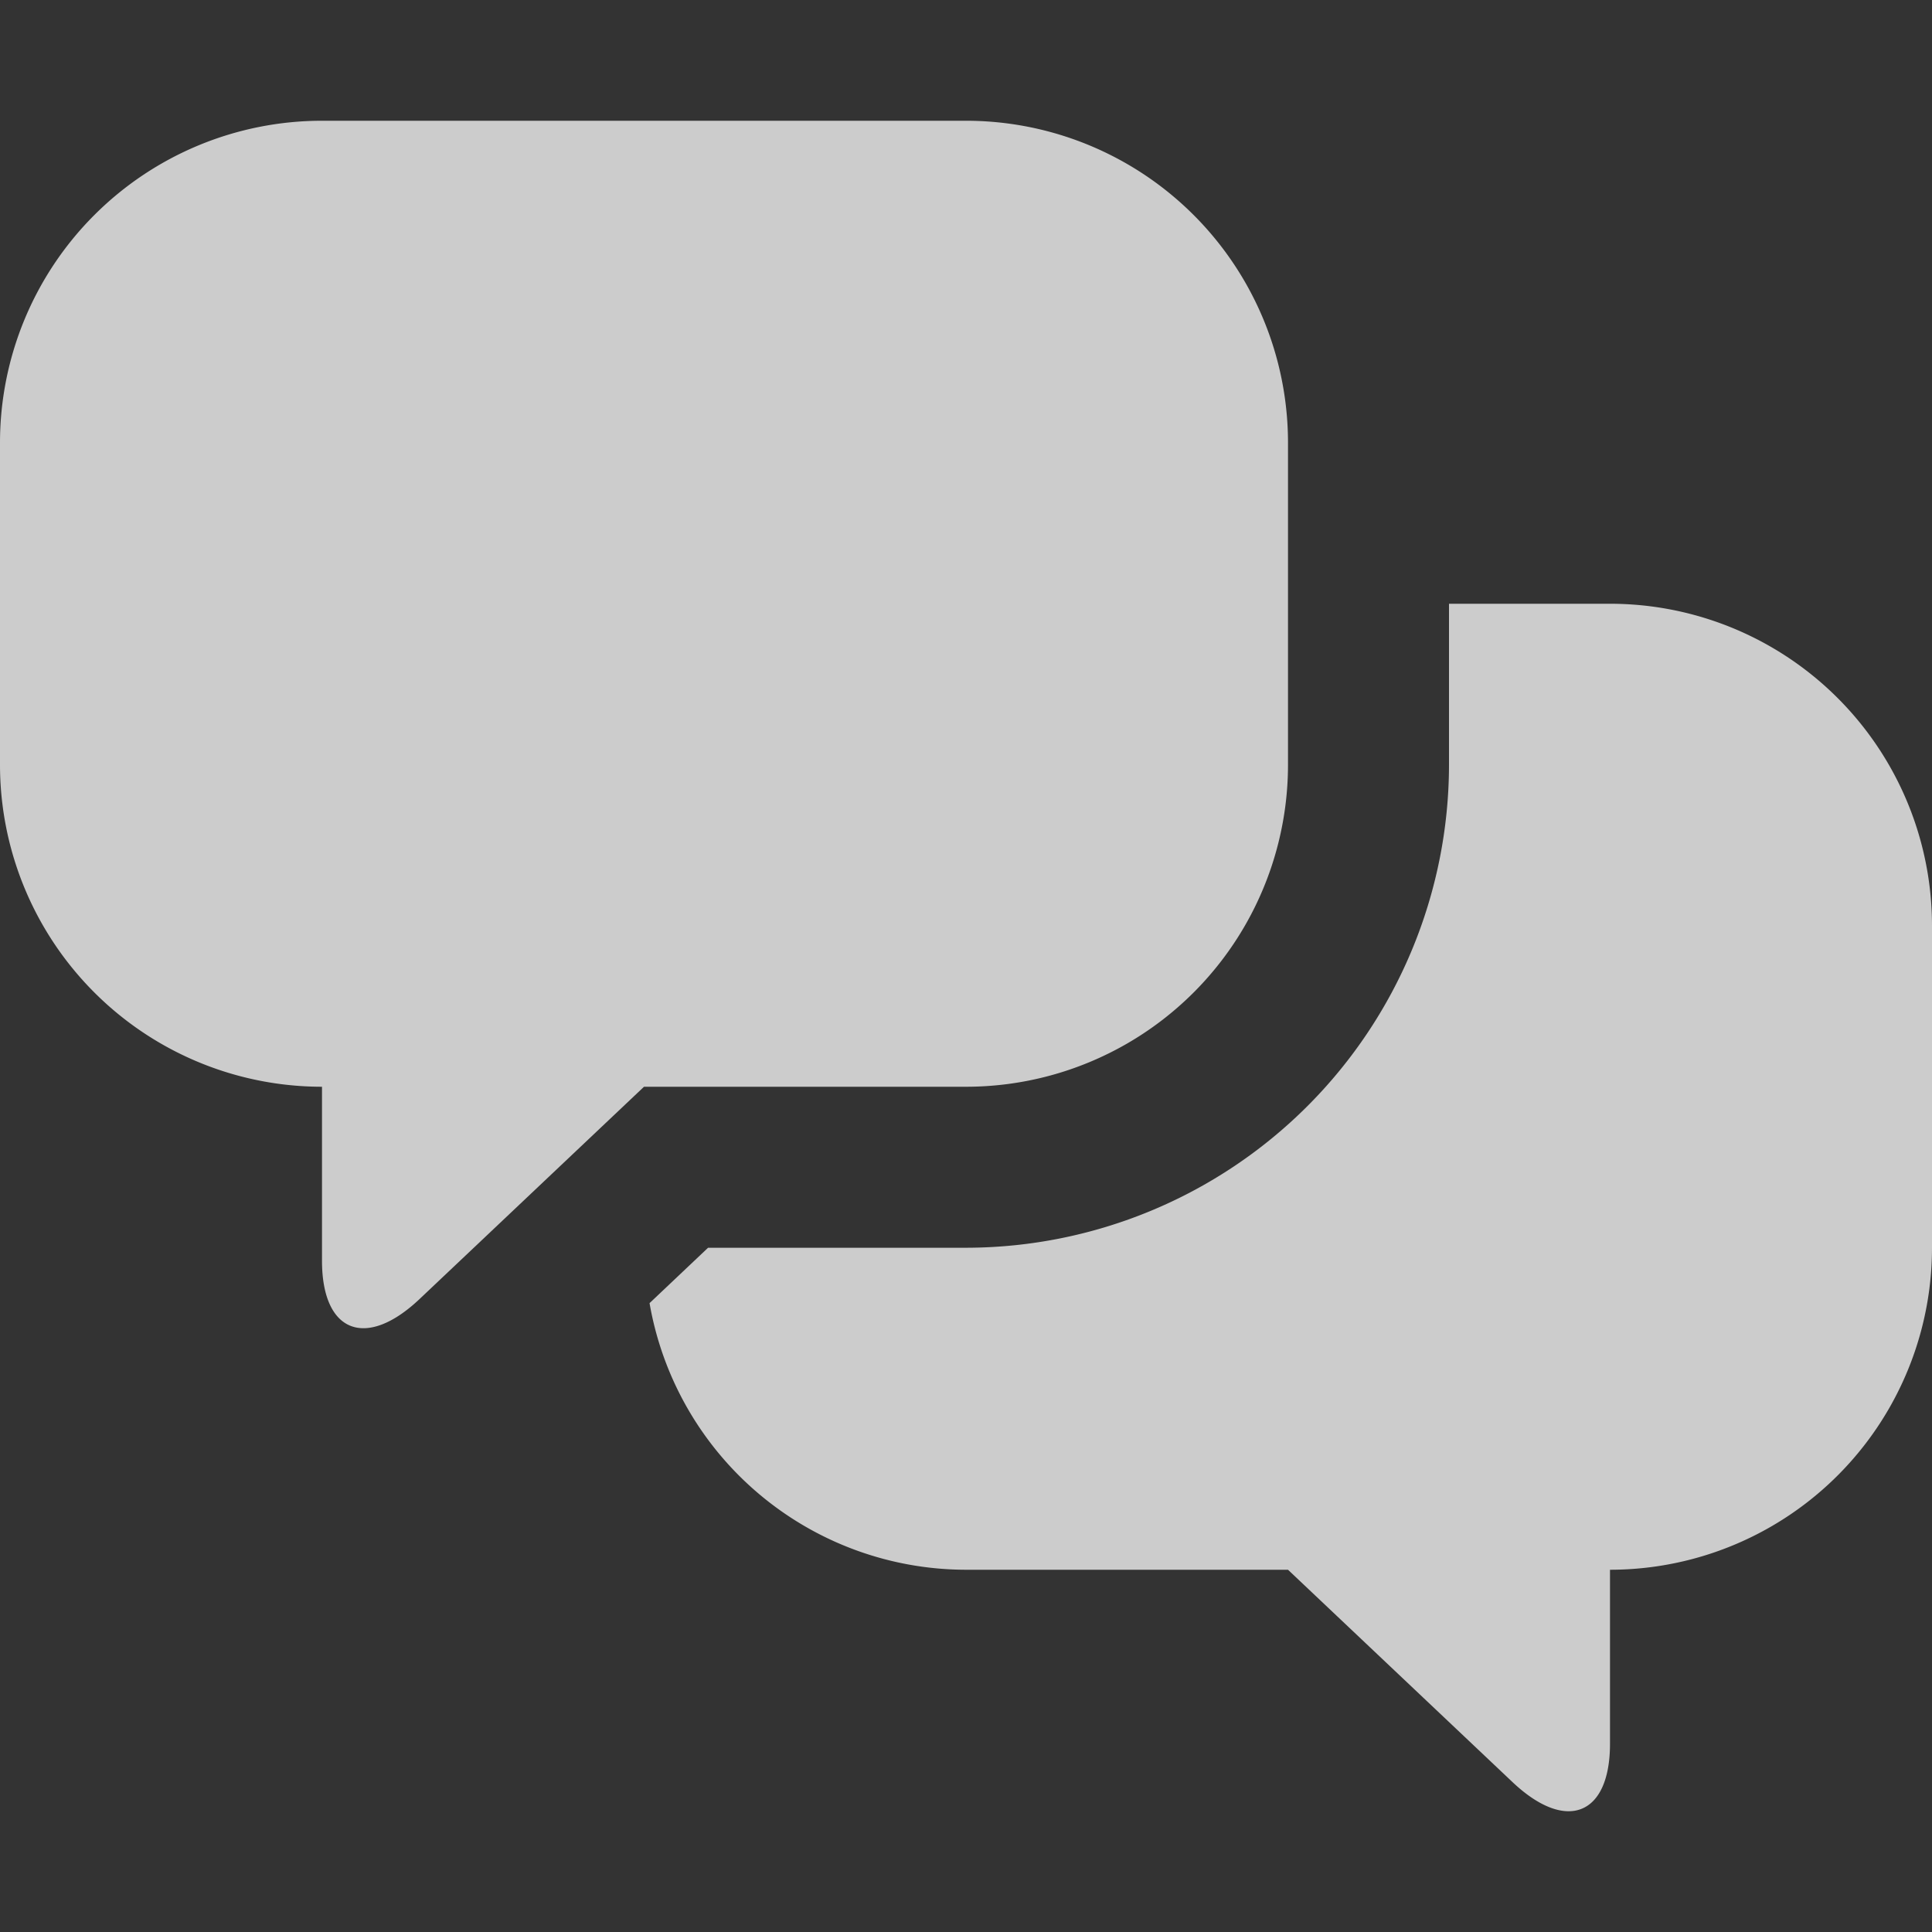 <svg xmlns="http://www.w3.org/2000/svg" viewBox="0 0 48 48"><rect x="0" y="0" width="48" height="48" fill="#333333" stroke="none"/><title>chat_profile48_md</title><path d="M24,3H8a8,8,0,0,0-8,8v8a8,8,0,0,0,8,8v4.324c0,1.784,1.09,2.212,2.424.95L16,27h8a8,8,0,0,0,8-8V11A8,8,0,0,0,24,3Z" fill="#fff" opacity="0.75"/><path d="M40,15H36v4A12.012,12.012,0,0,1,24,31H17.592l-1.454,1.376A7.987,7.987,0,0,0,24,39h8l5.576,5.274C38.91,45.536,40,45.11,40,43.324V39a8,8,0,0,0,8-8V23A8,8,0,0,0,40,15Z" fill="#fff" opacity="0.75"/></svg>